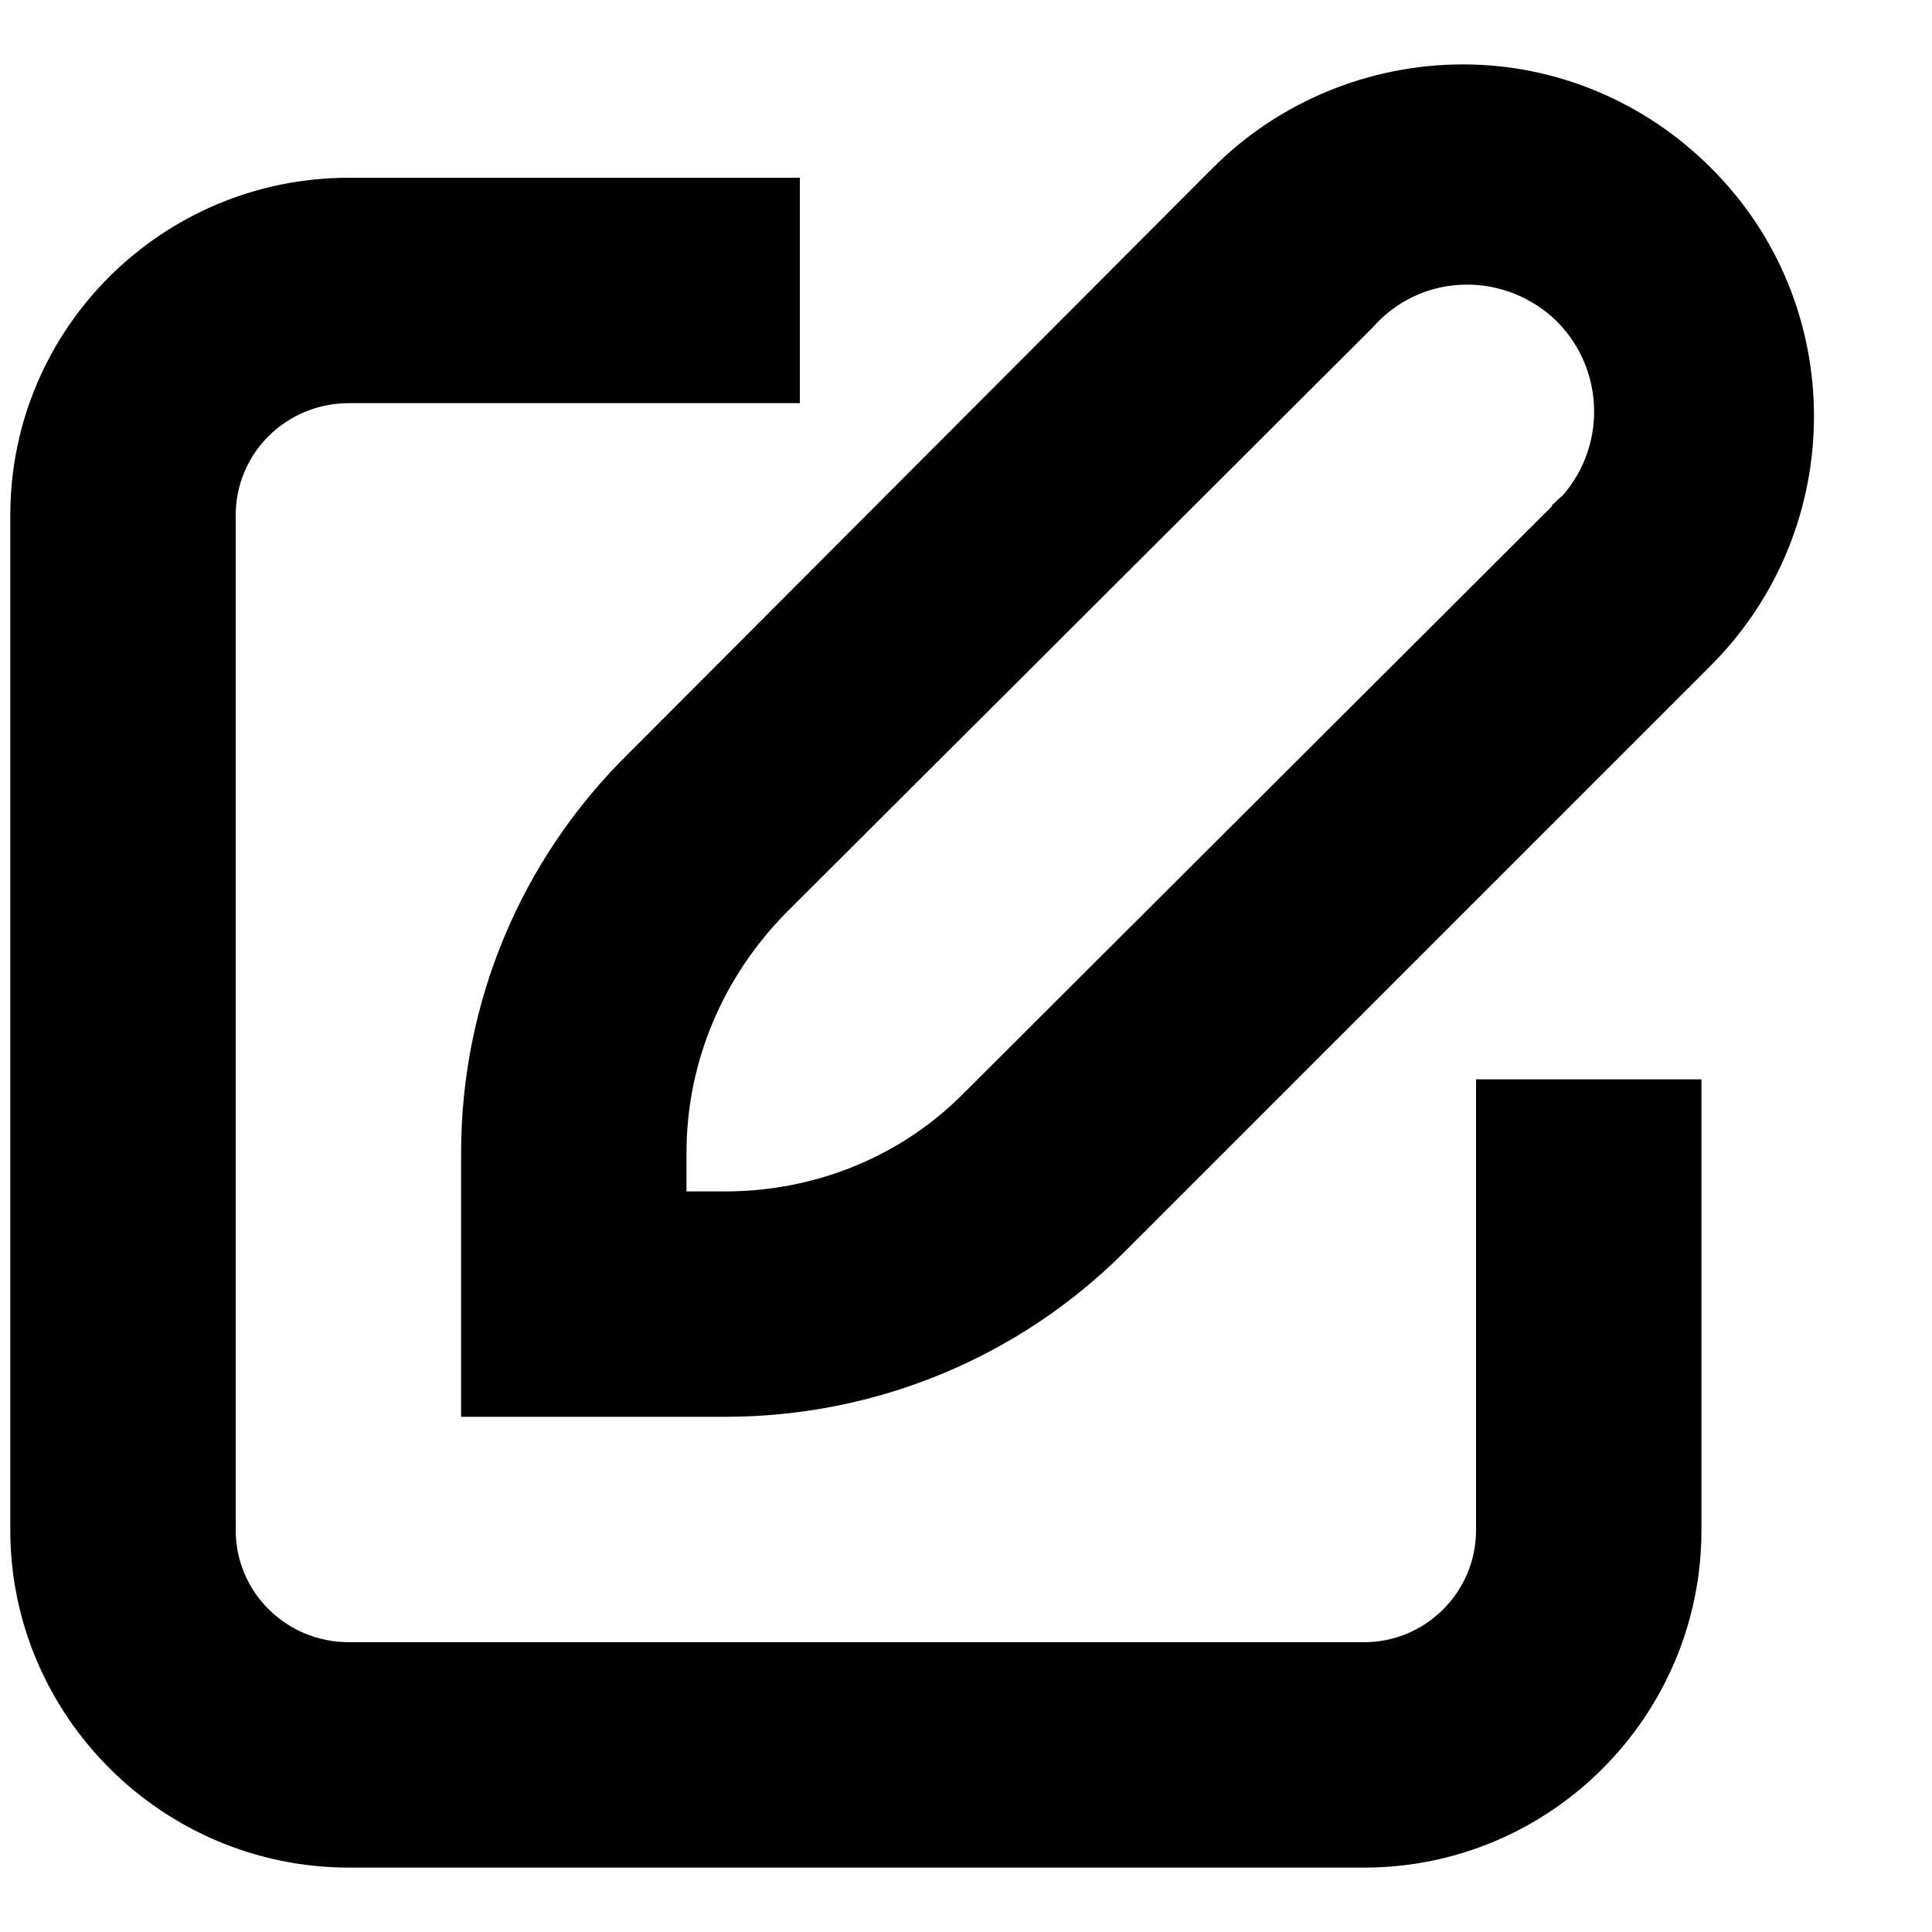 <svg xmlns="http://www.w3.org/2000/svg" viewBox="0 0 15 14" width="14" height="14">
  <g id="dash">
    <path id="Shape 54" class="shp0" d="M11.36 0C10.63 0 9.93 0.29 9.42 0.8L4.87 5.36C4.04 6.18 3.58 7.29 3.58 8.45L3.58 10.5L5.63 10.5C6.8 10.5 7.91 10.04 8.73 9.22L13.29 4.66C14.35 3.59 14.35 1.86 13.28 0.8C12.77 0.29 12.08 0 11.36 0ZM12.05 3.43L7.49 7.98C7 8.48 6.33 8.75 5.63 8.75L5.33 8.75L5.33 8.45C5.33 7.75 5.61 7.09 6.1 6.59L10.66 2.04C11.02 1.63 11.64 1.6 12.05 1.96C12.45 2.32 12.49 2.94 12.13 3.35C12.1 3.37 12.08 3.4 12.05 3.42L12.05 3.43ZM2.71 14L10.59 14C12.04 14 13.21 12.82 13.21 11.38L13.21 7.88L11.46 7.88L11.46 11.38C11.46 11.86 11.07 12.25 10.59 12.25L2.71 12.25C2.22 12.25 1.83 11.86 1.83 11.38L1.83 3.5C1.83 3.02 2.22 2.63 2.71 2.63L6.21 2.63L6.21 0.88L2.71 0.88C1.26 0.88 0.08 2.05 0.08 3.5L0.08 11.38C0.08 12.82 1.26 14 2.71 14Z"></path>
  </g>
</svg>